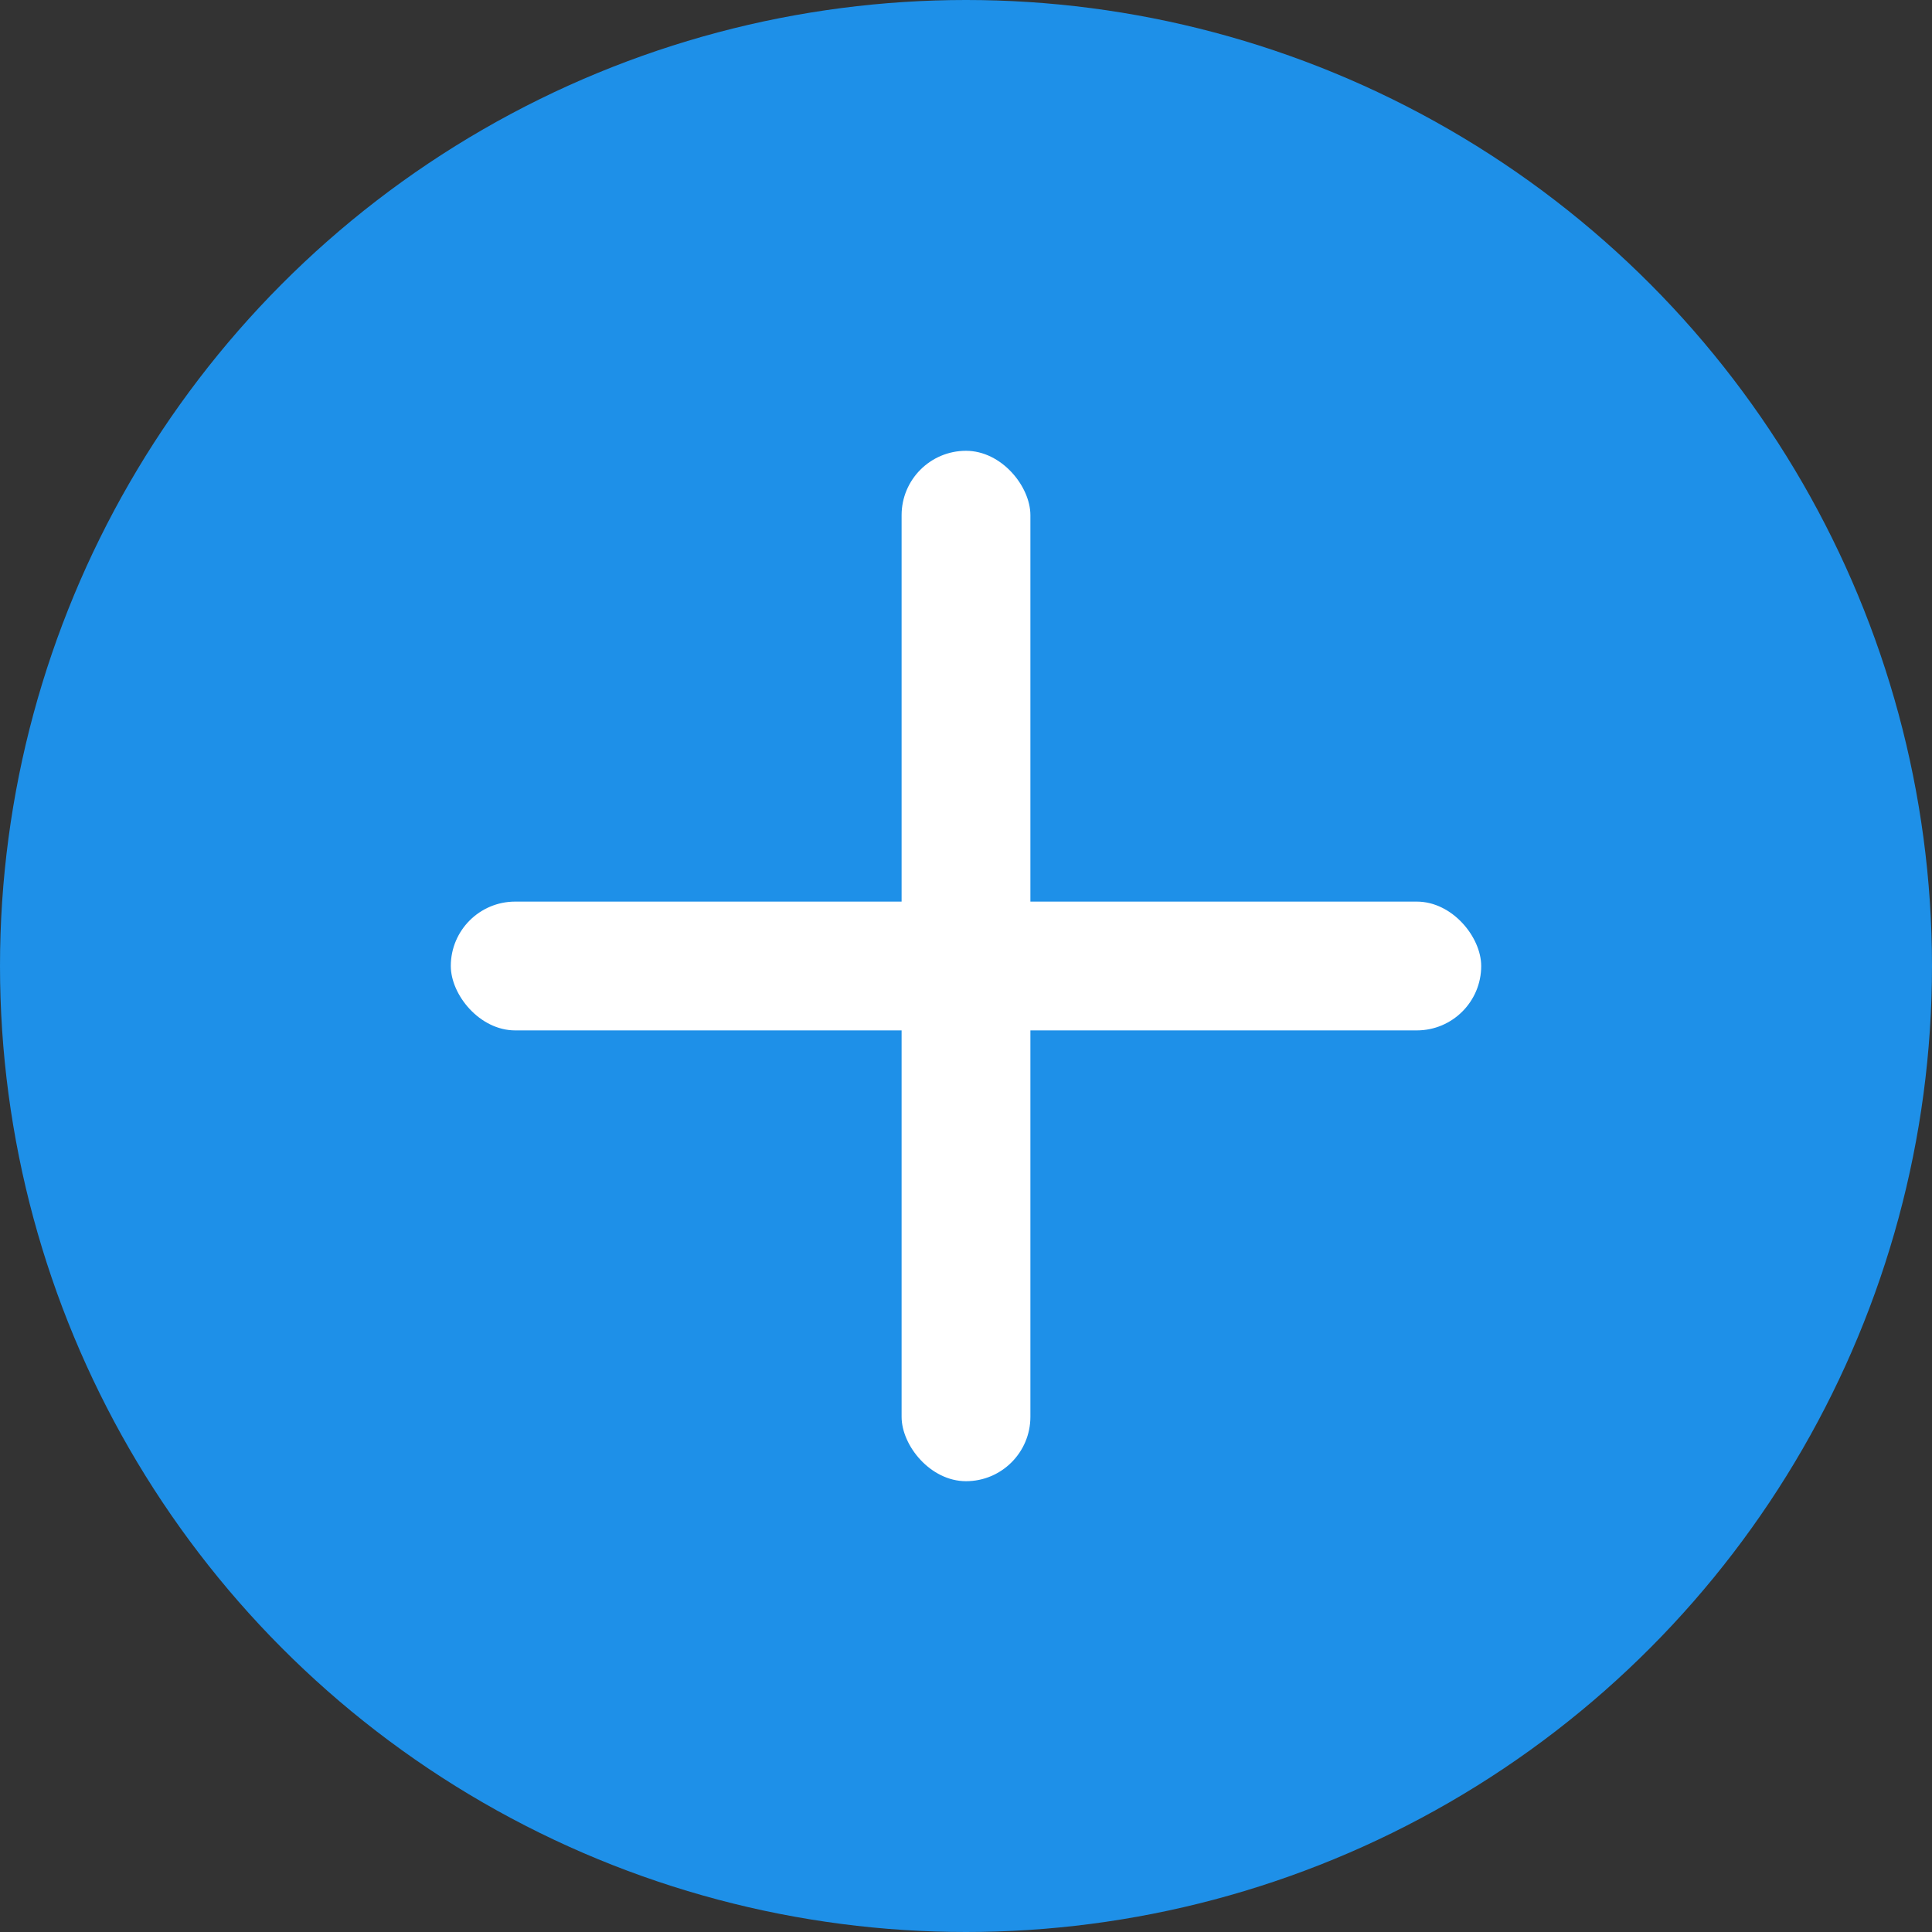 <svg width="30" height="30" viewBox="0 0 30 30" fill="none" xmlns="http://www.w3.org/2000/svg">
<rect x="0" y="0" width="30" height="30" fill="#333333" stroke="none"/>
<circle cx="15" cy="15" r="15" fill="#1E90E8"/>
<rect x="7" y="14" width="16" height="2" rx="1" fill="white"/>
<rect x="14" y="7" width="2" height="16" rx="1" fill="white"/>
</svg>
